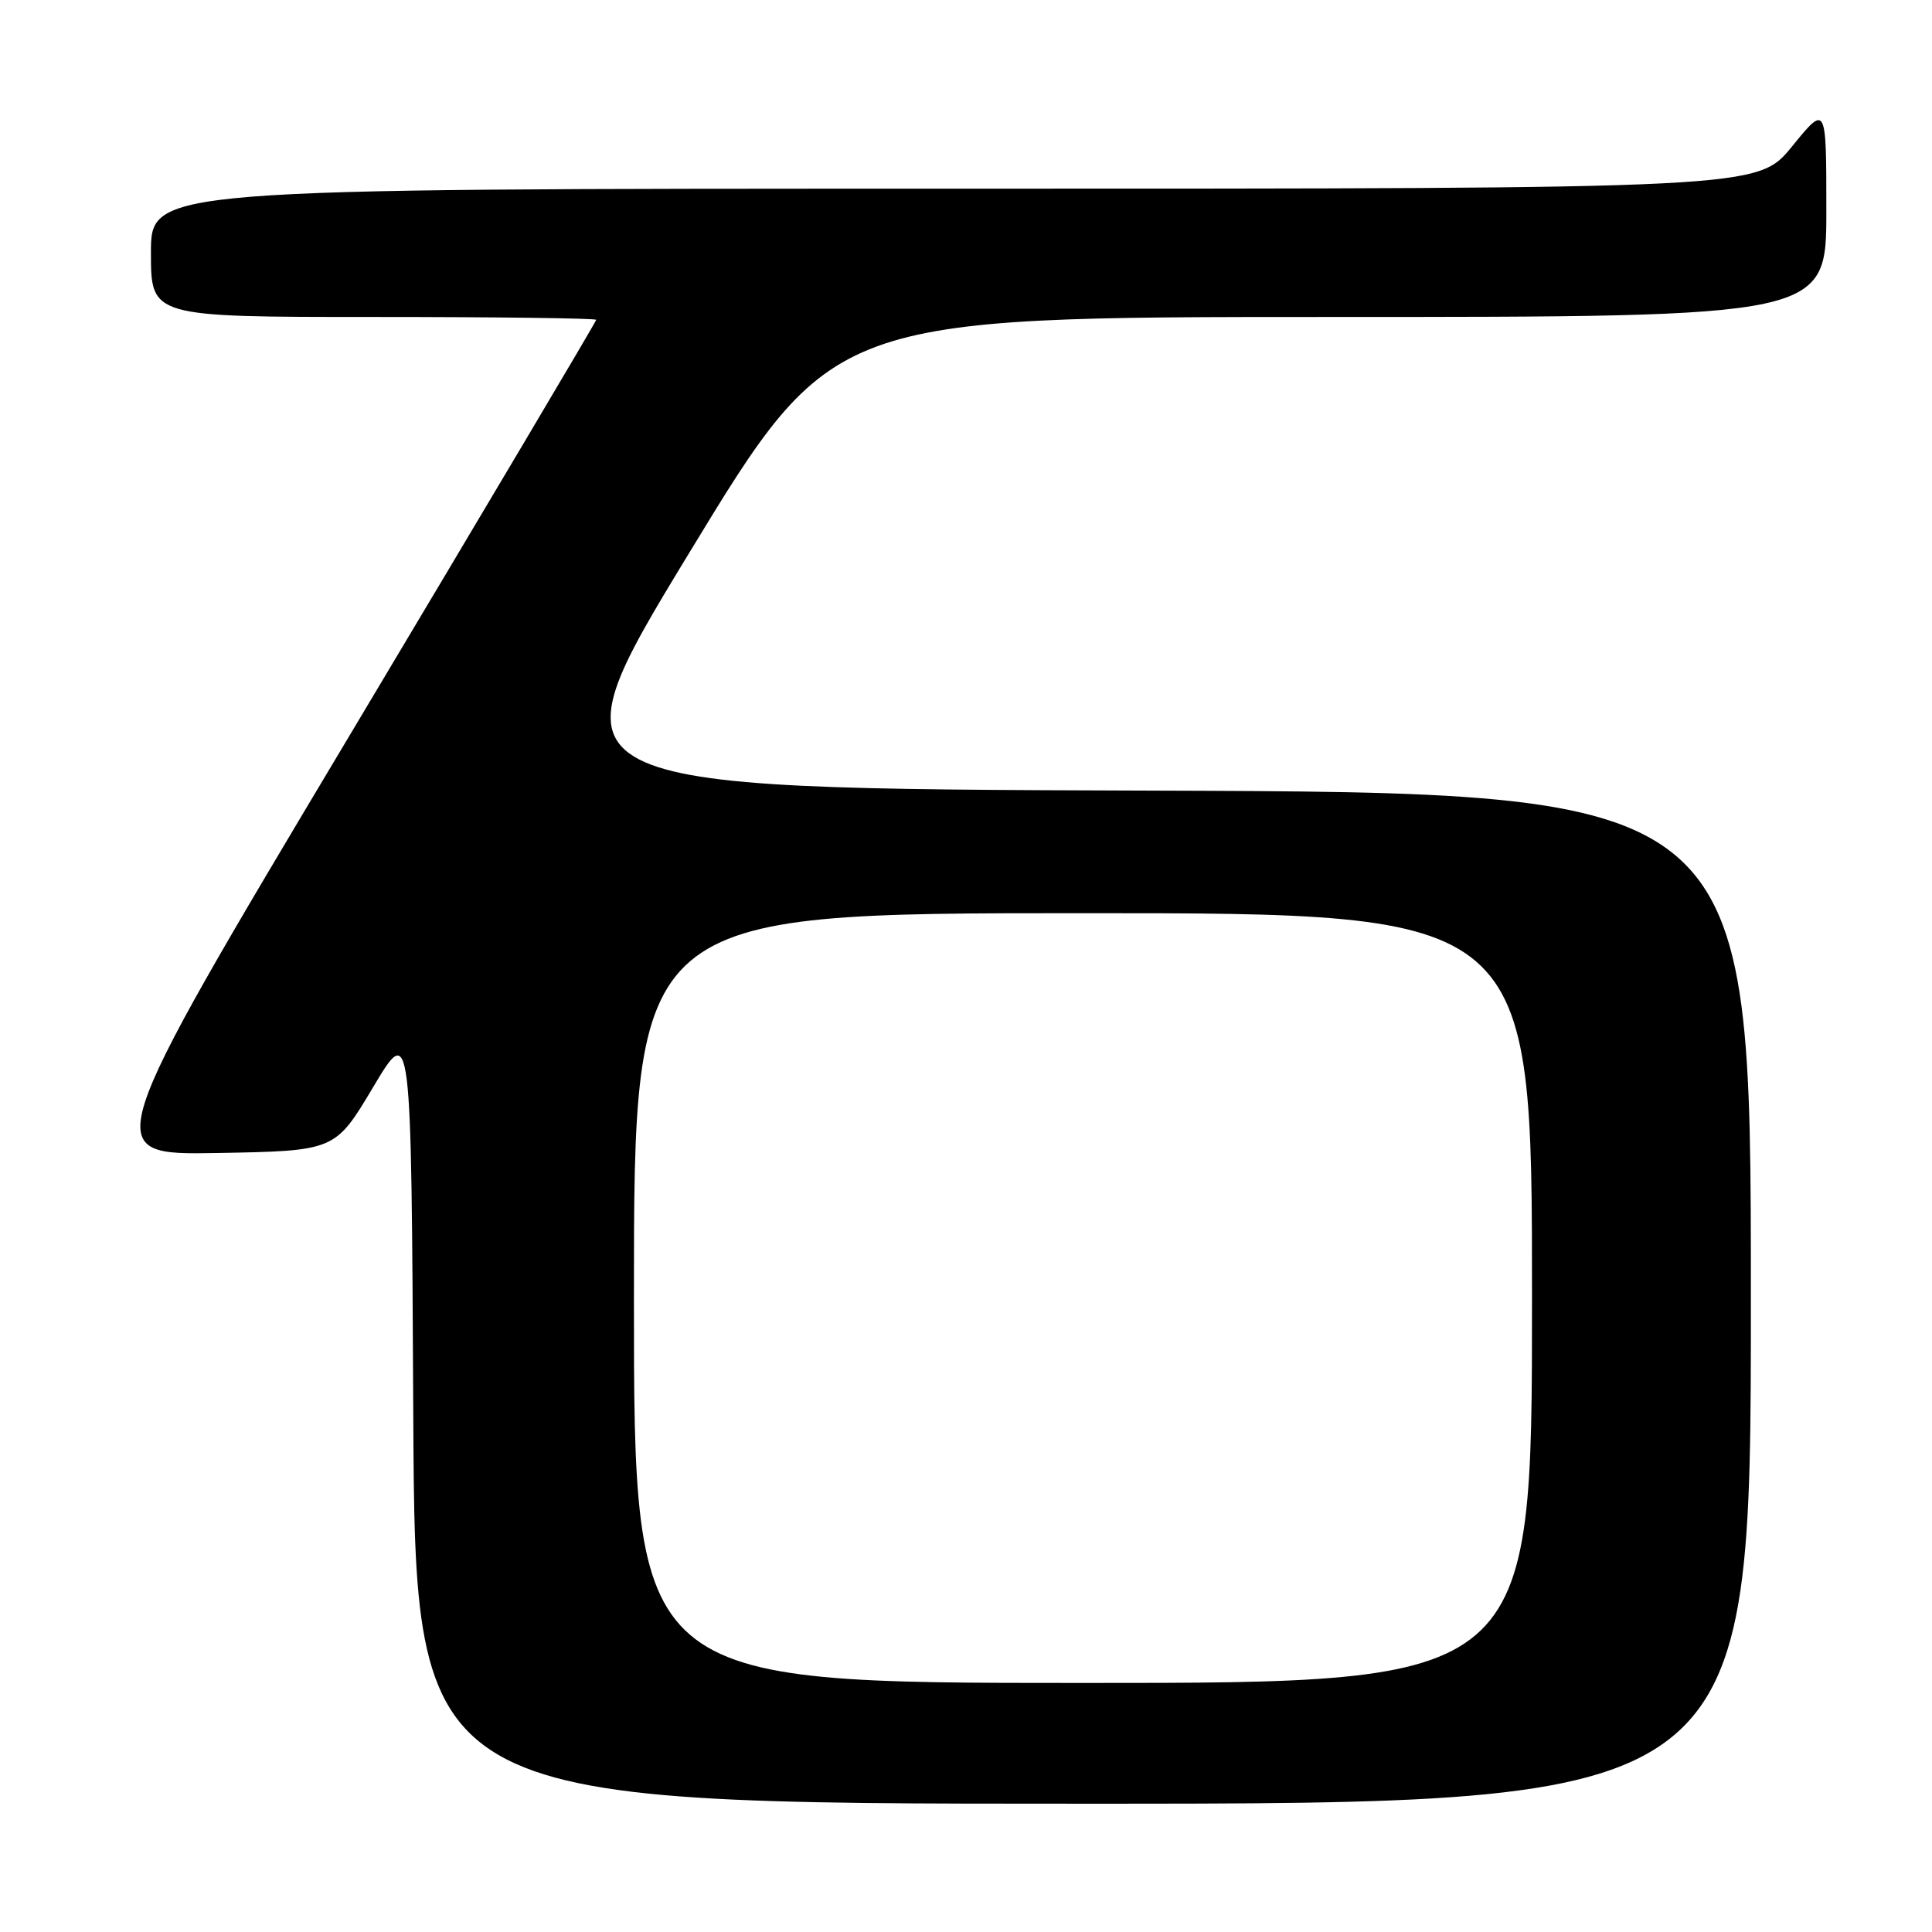 <?xml version="1.0" encoding="UTF-8" standalone="no"?>
<!DOCTYPE svg PUBLIC "-//W3C//DTD SVG 1.1//EN" "http://www.w3.org/Graphics/SVG/1.1/DTD/svg11.dtd" >
<svg xmlns="http://www.w3.org/2000/svg" xmlns:xlink="http://www.w3.org/1999/xlink" version="1.1" viewBox="0 0 256 256">
 <g >
 <path fill="currentColor"
d=" M 232.00 172.01 C 232.00 105.01 232.00 105.01 152.16 104.76 C 72.33 104.50 72.33 104.50 91.33 73.25 C 110.32 42.00 110.32 42.00 176.16 42.00 C 242.00 42.00 242.00 42.00 242.00 27.91 C 242.00 13.82 242.00 13.82 237.45 19.41 C 232.89 25.00 232.89 25.00 126.45 25.00 C 20.00 25.00 20.00 25.00 20.00 33.50 C 20.00 42.00 20.00 42.00 49.50 42.00 C 65.72 42.00 79.00 42.17 79.00 42.38 C 79.00 42.59 64.17 67.58 46.05 97.91 C 13.11 153.05 13.11 153.05 28.76 152.78 C 44.41 152.50 44.41 152.50 49.45 144.04 C 54.50 135.57 54.50 135.57 54.76 187.29 C 55.02 239.00 55.02 239.00 143.51 239.00 C 232.00 239.00 232.00 239.00 232.00 172.01 Z  M 84.00 172.00 C 84.00 121.00 84.00 121.00 143.50 121.00 C 203.00 121.00 203.00 121.00 203.00 172.00 C 203.00 223.00 203.00 223.00 143.50 223.00 C 84.00 223.00 84.00 223.00 84.00 172.00 Z "/>
</g>
</svg>